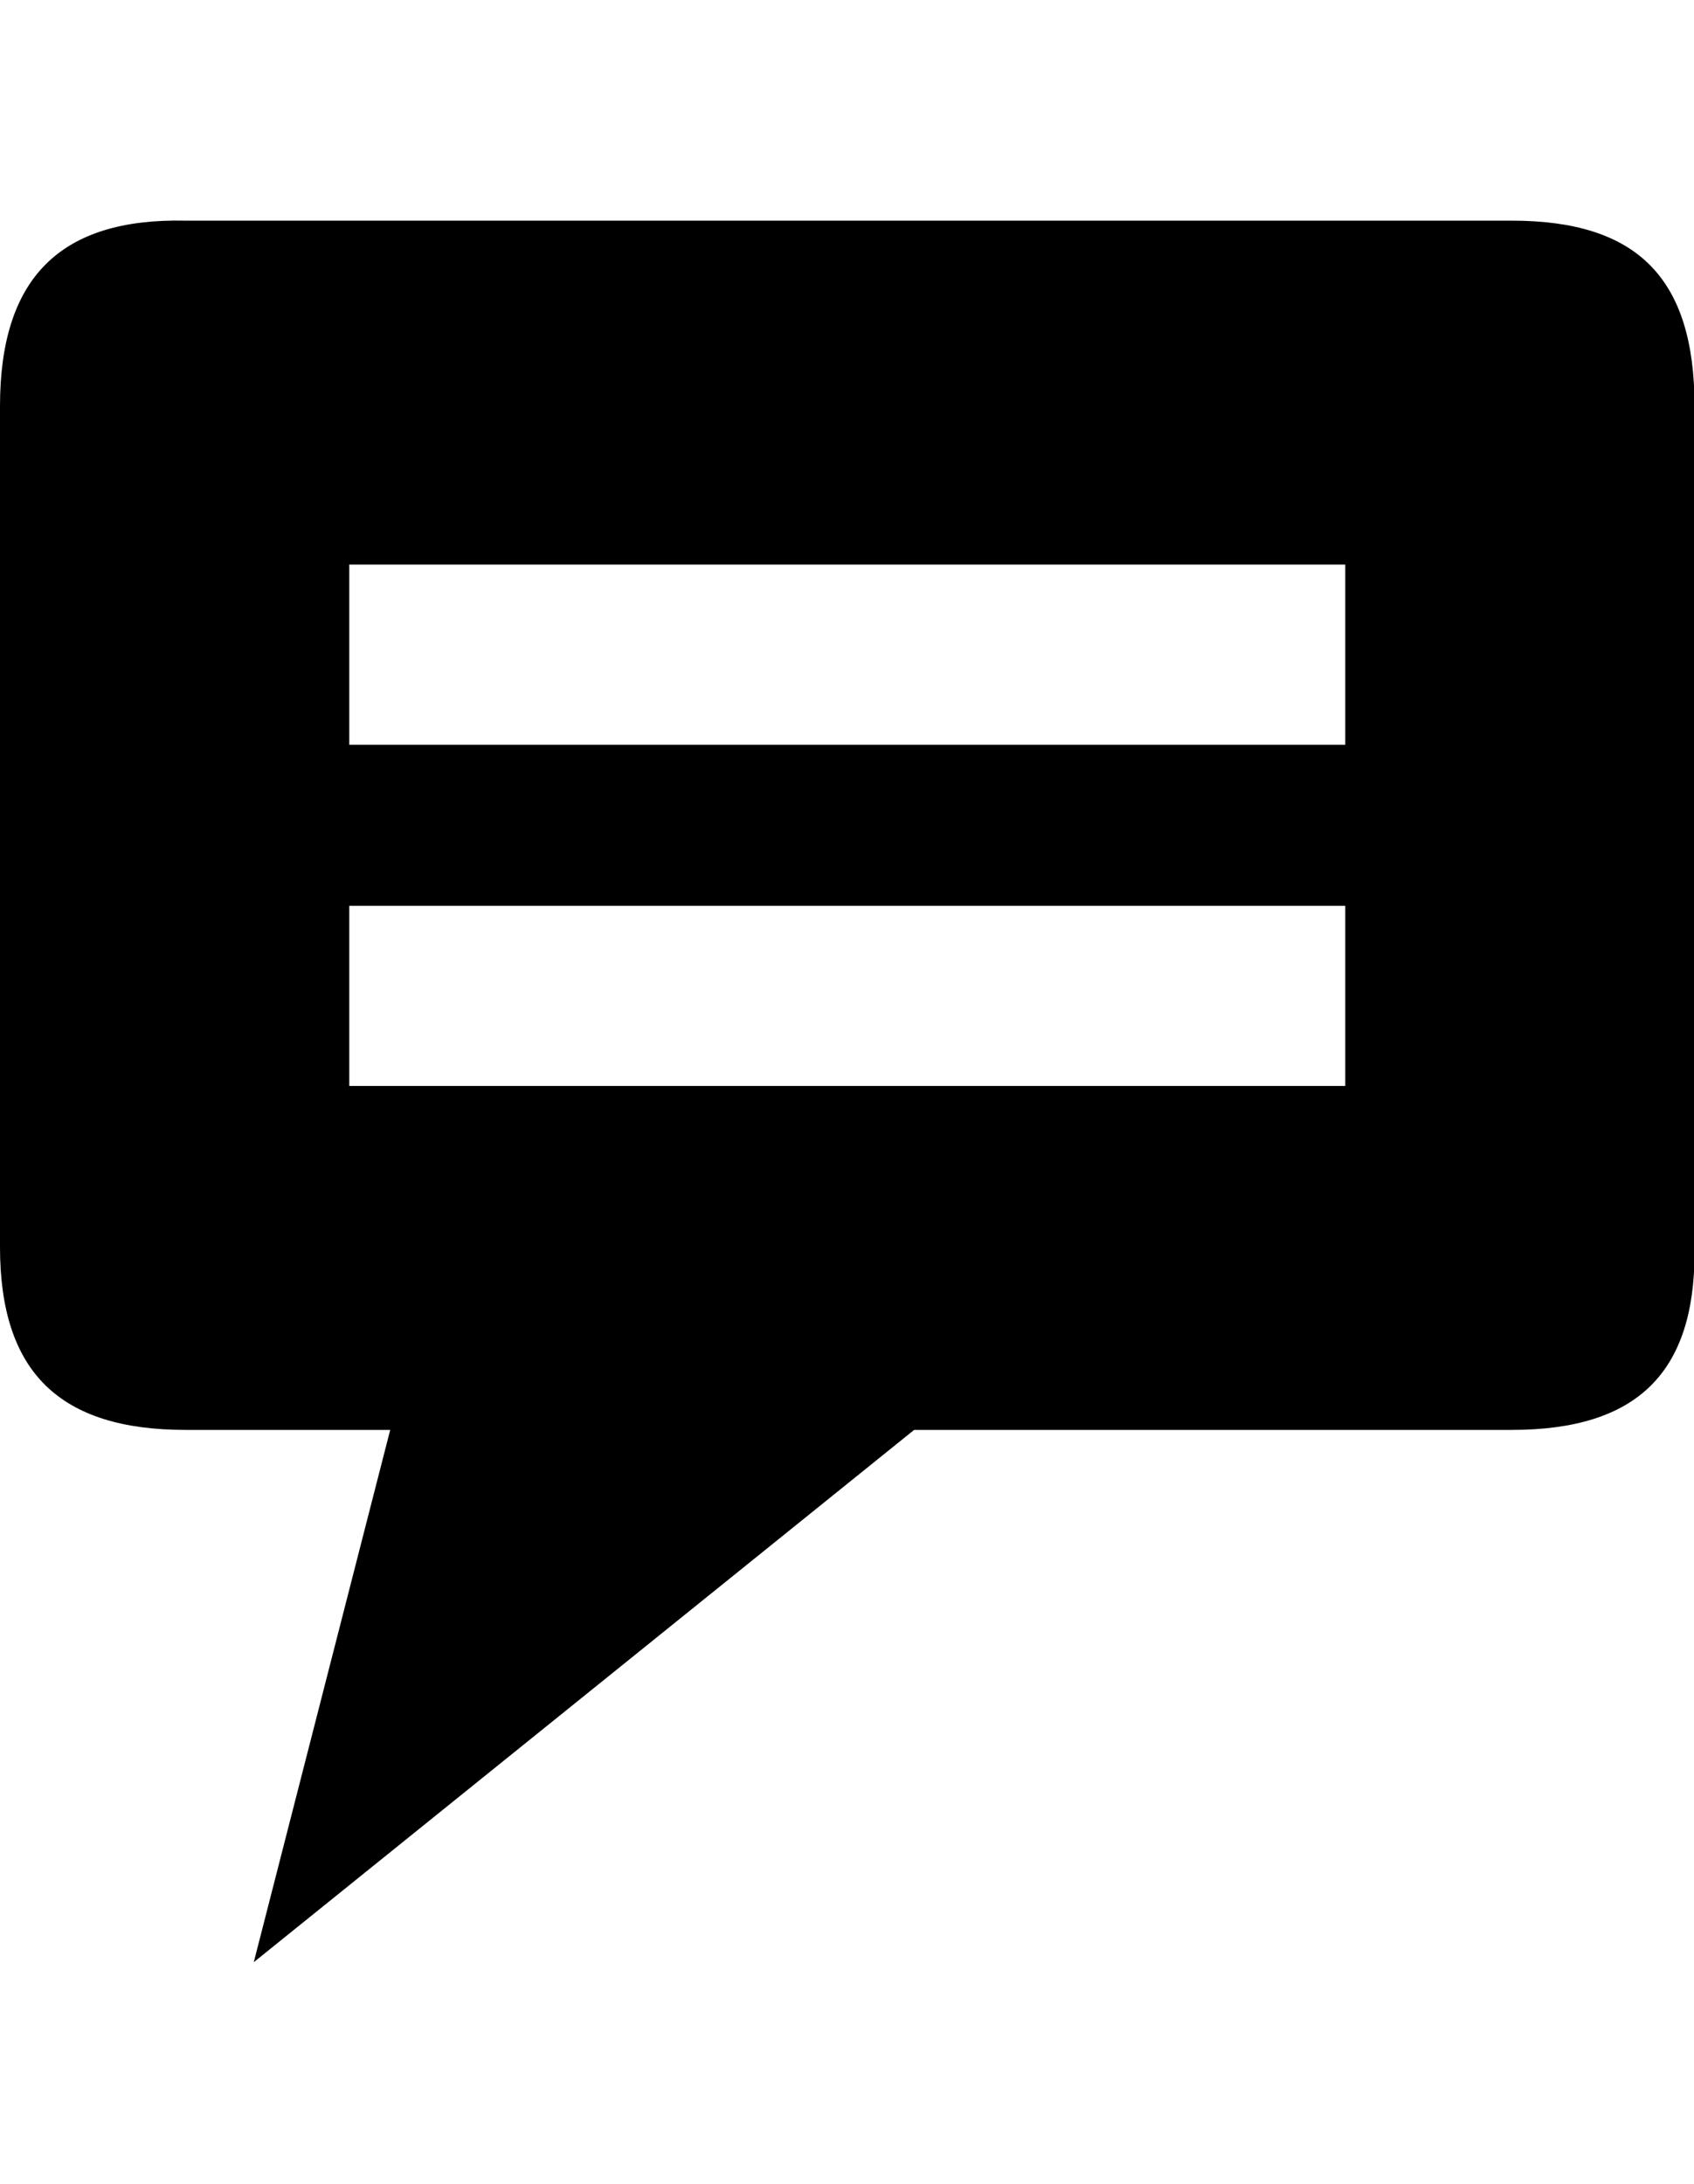 <svg height="1000" width="776" xmlns="http://www.w3.org/2000/svg"><path d="M85 101.041l607.5 0c57.5 0 83.75 26.25 83.75 85l0 387.5c0 55 -26.25 81.25 -83.75 81.25l-273.75 0l-302.5 243.75 62.5 -243.75l-93.75 0c-57.5 0 -85 -26.25 -85 -83.75l0 -385c0 -58.75 27.5 -86.25 85 -85zm75 157.5l0 82.5l456.25 0l0 -82.5l-456.25 0zm456.25 238.75l0 -82.5l-456.25 0l0 82.5l456.25 0z"/></svg>